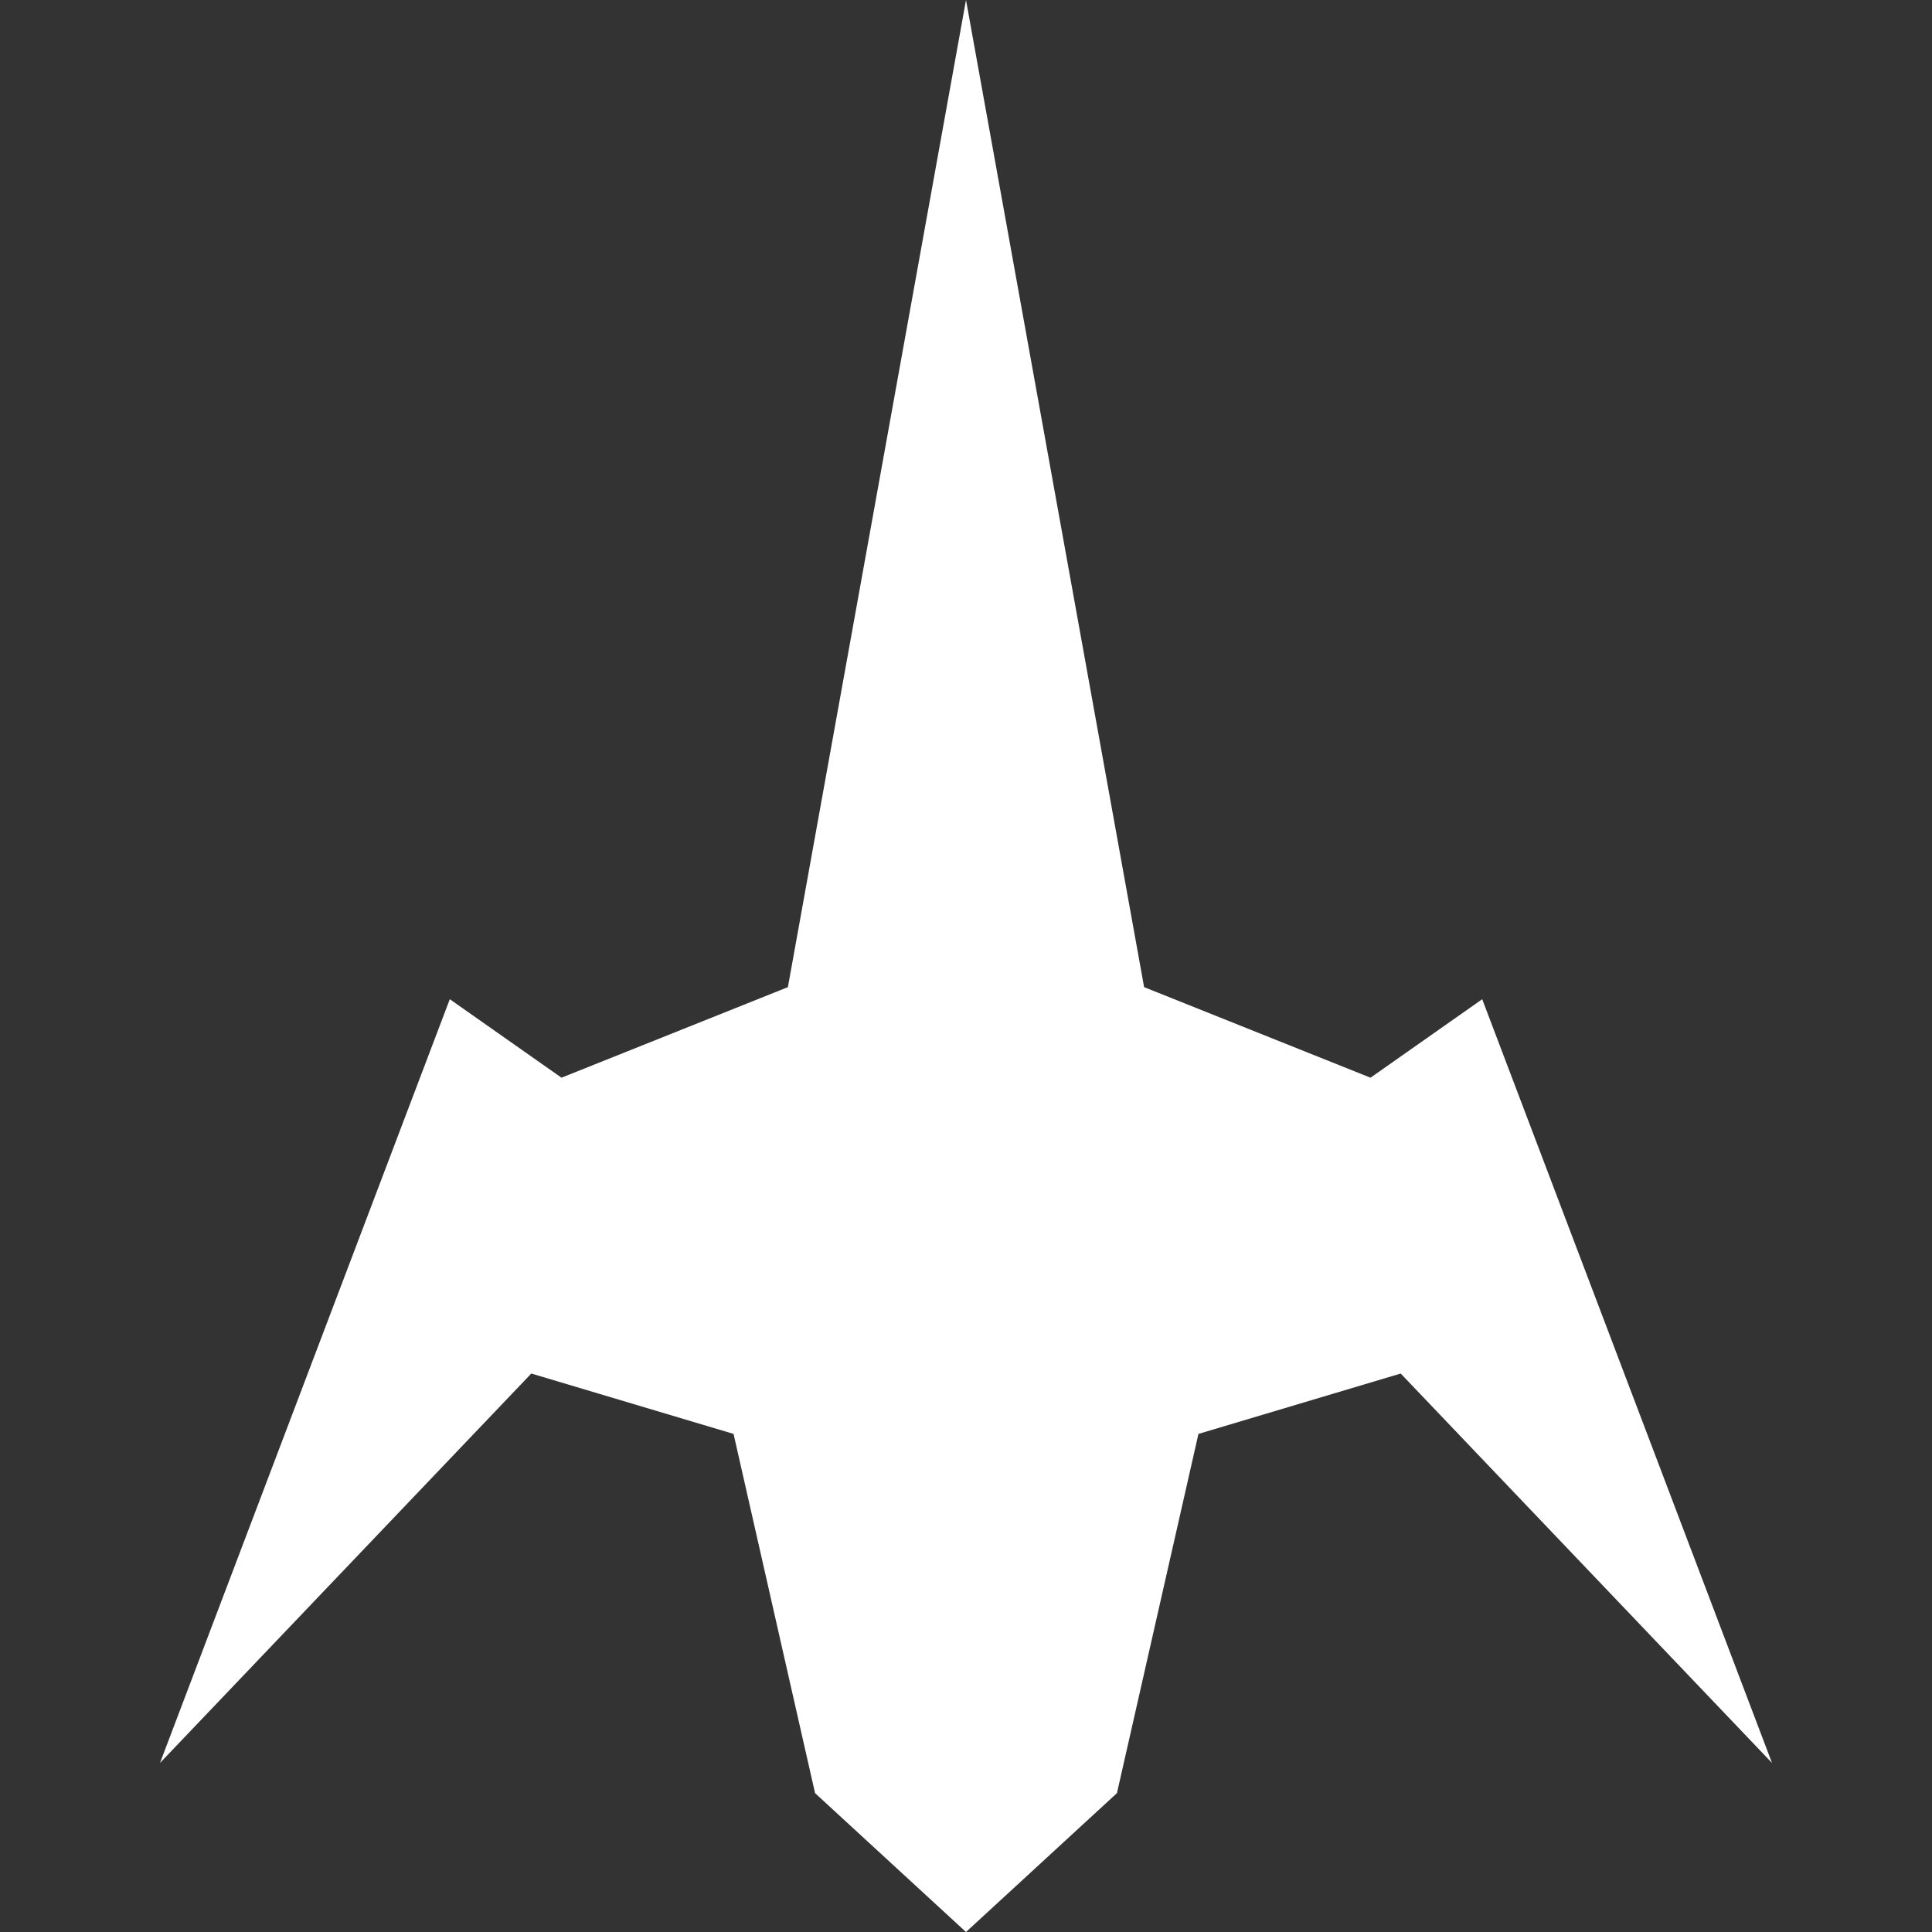 <?xml version="1.0" encoding="utf-8"?>
<!-- Generator: Adobe Illustrator 19.0.0, SVG Export Plug-In . SVG Version: 6.00 Build 0)  -->
<svg version="1.1" id="Calque_1" xmlns="http://www.w3.org/2000/svg" xmlns:xlink="http://www.w3.org/1999/xlink" x="0px" y="0px"
	 viewBox="0 0 64 64" style="enable-background:new 0 0 64 64;" xml:space="preserve" fill="white">
<rect x="0" y="0" width="64" height="64" fill="#333333" stroke="none"/>
<polygon id="Chasseur3" points="49.1,33.1 45.4,35.7 37.9,32.7 32,0 26.1,32.7 18.6,35.7 14.9,33.1 5.3,58.4 17.6,45.5 24.3,47.5 
	27,59.4 32,64 37,59.4 39.7,47.5 46.4,45.5 58.7,58.4 "/>
</svg>
